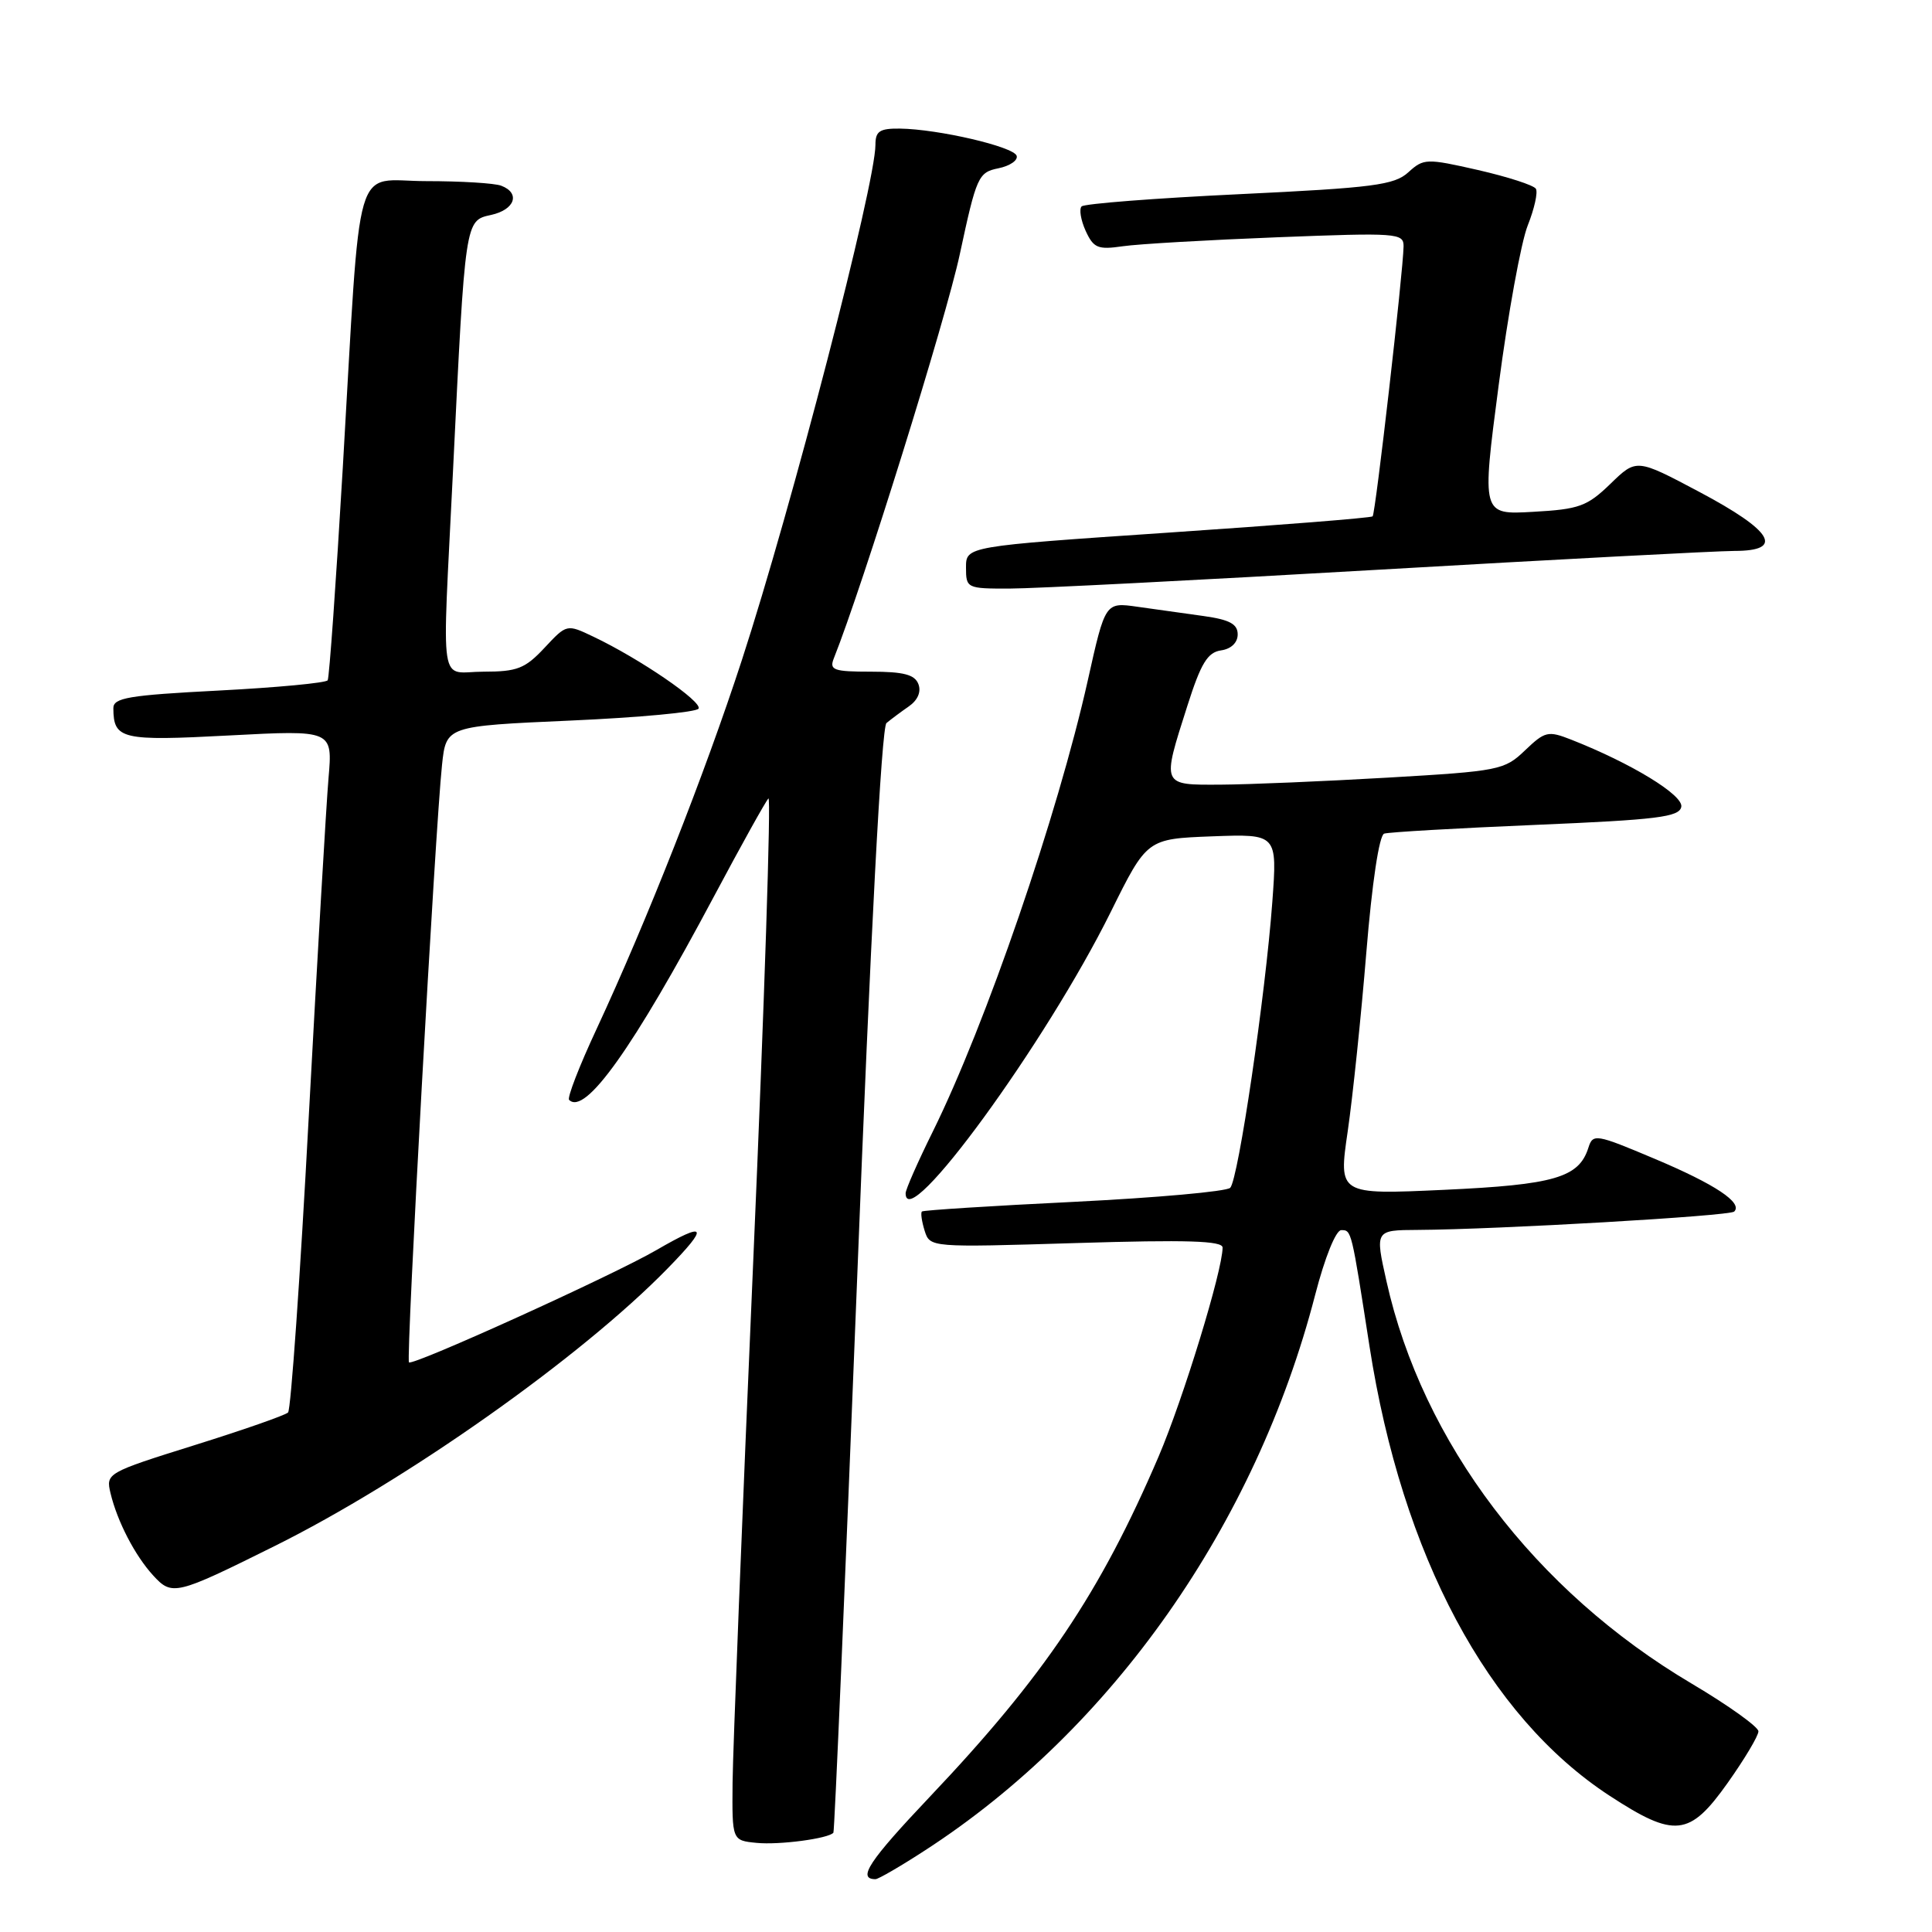 <?xml version="1.0" encoding="UTF-8" standalone="no"?>
<!DOCTYPE svg PUBLIC "-//W3C//DTD SVG 1.1//EN" "http://www.w3.org/Graphics/SVG/1.1/DTD/svg11.dtd" >
<svg xmlns="http://www.w3.org/2000/svg" xmlns:xlink="http://www.w3.org/1999/xlink" version="1.1" viewBox="0 0 256 256">
 <g >
 <path fill="currentColor"
d=" M 122.59 245.17 C 147.36 229.13 166.40 202.01 174.27 171.56 C 175.55 166.61 177.01 163.00 177.72 163.00 C 179.09 163.00 179.06 162.89 181.47 178.42 C 185.78 206.12 197.15 227.41 213.27 237.94 C 221.91 243.58 223.87 243.37 228.92 236.25 C 231.16 233.09 233.00 230.01 233.00 229.41 C 233.00 228.82 229.02 225.97 224.16 223.09 C 203.39 210.80 188.48 191.14 183.71 169.75 C 182.20 163.00 182.20 163.00 187.85 162.97 C 198.45 162.91 229.20 161.13 229.79 160.54 C 230.96 159.38 227.28 156.93 219.26 153.55 C 211.44 150.25 211.07 150.19 210.47 152.08 C 209.22 156.04 205.95 156.99 191.33 157.66 C 177.35 158.30 177.35 158.30 178.58 149.90 C 179.25 145.28 180.36 134.60 181.05 126.16 C 181.80 117.00 182.75 110.67 183.41 110.46 C 184.01 110.26 193.05 109.74 203.49 109.30 C 219.63 108.62 222.52 108.26 222.78 106.91 C 223.08 105.36 216.14 101.13 208.20 98.01 C 205.12 96.80 204.72 96.90 202.07 99.43 C 199.35 102.04 198.66 102.18 183.87 103.04 C 175.42 103.53 165.46 103.95 161.75 103.97 C 153.85 104.01 153.93 104.18 157.34 93.50 C 159.13 87.88 160.01 86.44 161.79 86.18 C 163.13 85.99 164.00 85.16 164.00 84.06 C 164.00 82.69 162.93 82.11 159.50 81.63 C 157.03 81.28 153.08 80.73 150.72 80.40 C 146.45 79.79 146.45 79.79 144.14 90.15 C 140.15 107.99 130.62 135.74 123.60 149.94 C 121.62 153.94 120.00 157.62 120.00 158.11 C 120.00 163.67 138.59 138.18 147.18 120.84 C 151.98 111.15 151.98 111.15 160.61 110.82 C 169.25 110.50 169.25 110.50 168.59 119.50 C 167.68 131.88 164.08 156.31 163.01 157.39 C 162.52 157.88 153.21 158.71 142.31 159.25 C 131.42 159.78 122.35 160.36 122.16 160.53 C 121.97 160.71 122.14 161.85 122.52 163.08 C 123.23 165.30 123.23 165.30 142.62 164.71 C 157.29 164.26 162.00 164.41 162.00 165.31 C 161.99 168.37 156.78 185.37 153.52 193.00 C 145.77 211.08 138.35 222.11 123.18 238.11 C 115.13 246.61 113.55 249.00 116.01 249.00 C 116.38 249.00 119.35 247.28 122.59 245.17 Z  M 110.43 242.84 C 110.58 242.65 111.99 209.69 113.57 169.59 C 115.35 123.94 116.81 96.36 117.46 95.81 C 118.03 95.33 119.36 94.34 120.41 93.61 C 121.60 92.79 122.09 91.67 121.69 90.64 C 121.21 89.39 119.73 89.00 115.42 89.00 C 110.46 89.00 109.87 88.79 110.48 87.25 C 114.30 77.68 125.37 42.17 127.18 33.68 C 129.39 23.38 129.63 22.84 132.29 22.30 C 133.82 21.99 134.91 21.24 134.71 20.64 C 134.31 19.43 124.33 17.11 119.25 17.04 C 116.56 17.01 116.00 17.38 116.00 19.18 C 116.00 24.41 104.90 67.22 98.29 87.50 C 93.39 102.54 85.69 122.07 79.04 136.37 C 76.76 141.25 75.13 145.47 75.41 145.74 C 77.52 147.85 83.89 138.91 94.62 118.75 C 98.21 112.01 101.45 106.18 101.82 105.80 C 102.19 105.41 101.29 132.86 99.82 166.80 C 98.35 200.73 97.11 231.96 97.07 236.19 C 97.00 243.87 97.00 243.87 100.25 244.19 C 103.25 244.49 109.80 243.62 110.43 242.84 Z  M 36.33 204.89 C 53.78 196.23 76.98 179.85 88.46 168.08 C 94.01 162.40 93.64 161.78 87.00 165.63 C 81.26 168.97 54.69 181.02 54.19 180.52 C 53.78 180.11 57.67 109.77 58.57 101.35 C 59.12 96.21 59.12 96.21 75.58 95.48 C 84.63 95.08 92.27 94.37 92.56 93.90 C 93.12 93.00 84.78 87.29 78.64 84.37 C 75.10 82.68 75.10 82.68 72.15 85.84 C 69.58 88.59 68.53 89.00 64.10 89.00 C 58.07 89.00 58.57 92.22 60.02 62.50 C 61.65 29.01 61.61 29.24 65.07 28.48 C 68.23 27.79 68.99 25.59 66.42 24.61 C 65.55 24.27 61.08 24.00 56.49 24.00 C 46.67 24.00 47.89 19.80 45.42 62.00 C 44.53 77.12 43.63 89.79 43.42 90.14 C 43.20 90.49 36.72 91.10 29.01 91.50 C 16.99 92.12 15.00 92.46 15.02 93.86 C 15.05 97.97 16.10 98.21 30.41 97.45 C 44.08 96.73 44.08 96.73 43.53 103.11 C 43.23 106.63 42.05 126.82 40.91 148.00 C 39.78 169.18 38.54 186.80 38.17 187.16 C 37.80 187.53 32.21 189.48 25.75 191.50 C 14.16 195.13 14.02 195.22 14.64 197.84 C 15.54 201.60 17.88 206.12 20.30 208.76 C 22.80 211.49 23.29 211.37 36.33 204.89 Z  M 182.50 75.50 C 206.15 74.13 227.45 73.01 229.82 73.00 C 236.50 73.00 234.92 70.35 225.17 65.18 C 216.84 60.76 216.84 60.76 213.40 64.10 C 210.30 67.10 209.26 67.48 203.14 67.82 C 196.33 68.21 196.33 68.21 198.58 51.05 C 199.81 41.62 201.55 32.09 202.43 29.88 C 203.31 27.67 203.80 25.48 203.51 25.01 C 203.22 24.54 199.77 23.43 195.85 22.53 C 188.99 20.97 188.64 20.99 186.61 22.83 C 184.76 24.52 182.00 24.88 164.23 25.73 C 153.09 26.26 143.68 26.99 143.32 27.35 C 142.97 27.70 143.21 29.16 143.85 30.58 C 144.90 32.87 145.47 33.11 148.77 32.63 C 150.82 32.33 160.04 31.80 169.25 31.44 C 185.14 30.82 186.00 30.88 185.98 32.64 C 185.93 36.03 182.26 68.07 181.88 68.42 C 181.67 68.62 169.46 69.59 154.75 70.58 C 128.00 72.39 128.00 72.39 128.00 75.20 C 128.00 77.94 128.12 78.00 133.75 77.99 C 136.91 77.99 158.85 76.87 182.50 75.50 Z "/>
</g>
</svg>